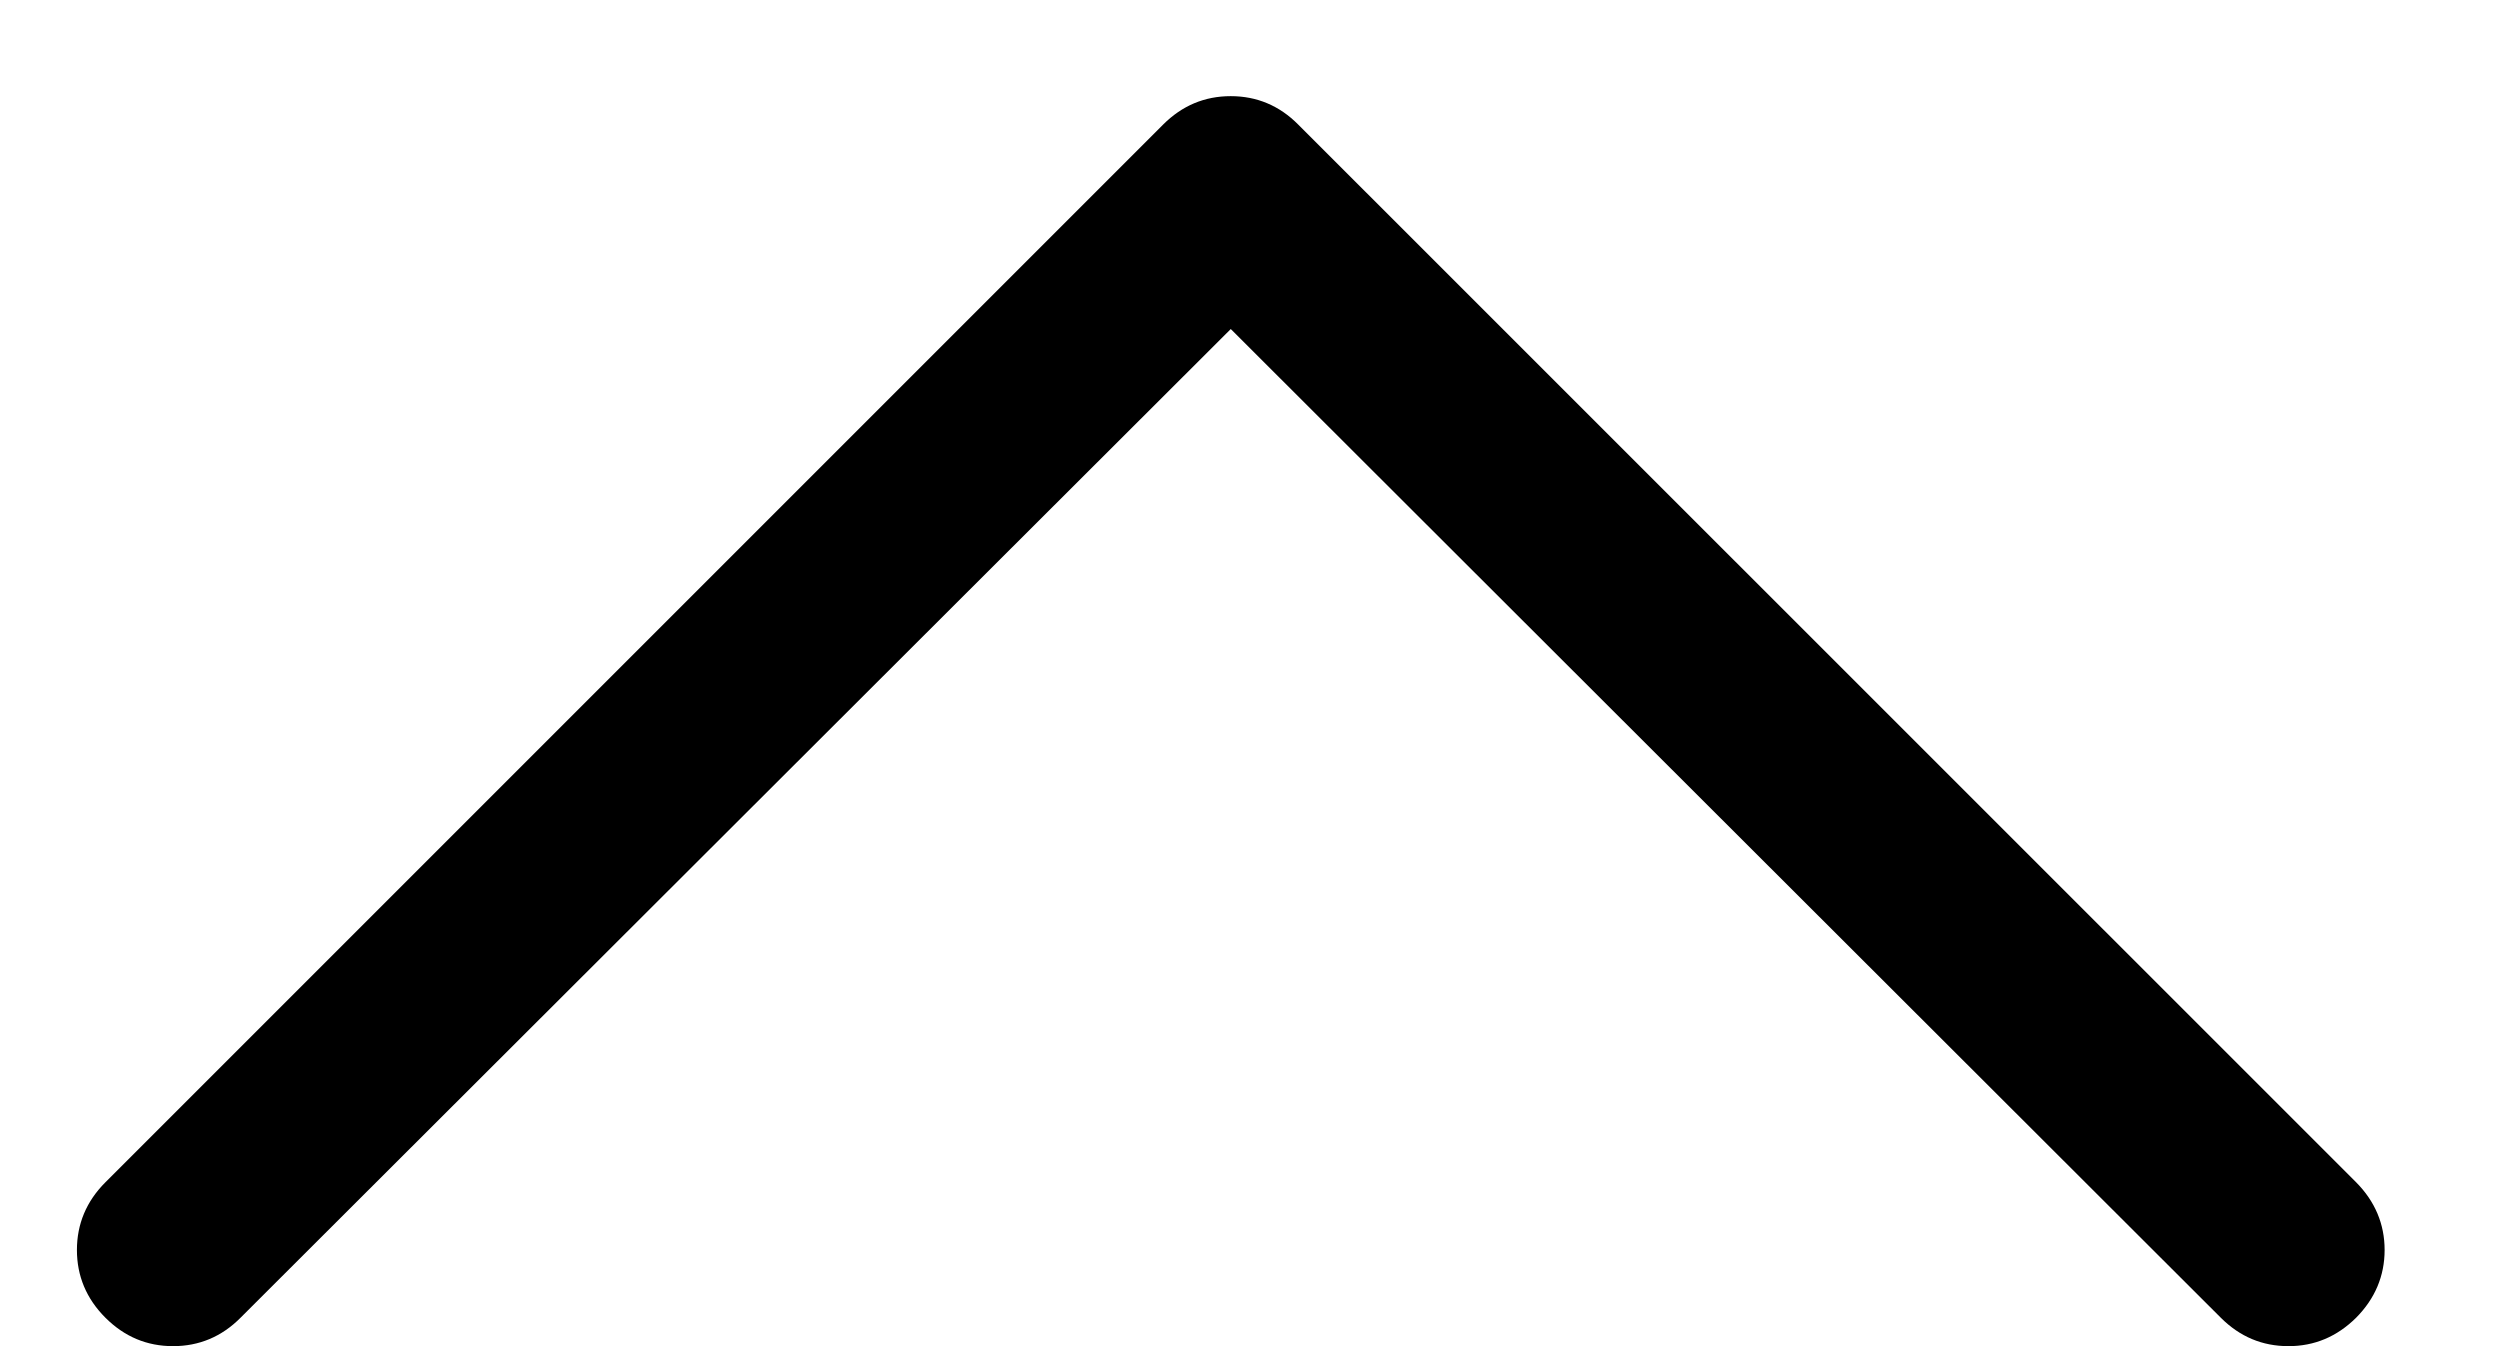 <svg width="13" height="7" viewBox="0 0 13 7" xmlns="http://www.w3.org/2000/svg">
    <path d="M0.4 6.5C0.4 6.365 0.449 6.247 0.548 6.148L6.048 0.648C6.147 0.549 6.264 0.5 6.4 0.5C6.535 0.5 6.653 0.549 6.751 0.648L12.252 6.148C12.35 6.247 12.4 6.365 12.4 6.5C12.4 6.635 12.35 6.753 12.252 6.852C12.152 6.951 12.035 7 11.9 7C11.764 7 11.647 6.951 11.548 6.852L6.4 1.711L1.251 6.852C1.153 6.951 1.035 7 0.9 7C0.764 7 0.647 6.951 0.548 6.852C0.449 6.753 0.4 6.635 0.4 6.5Z" />
</svg>
